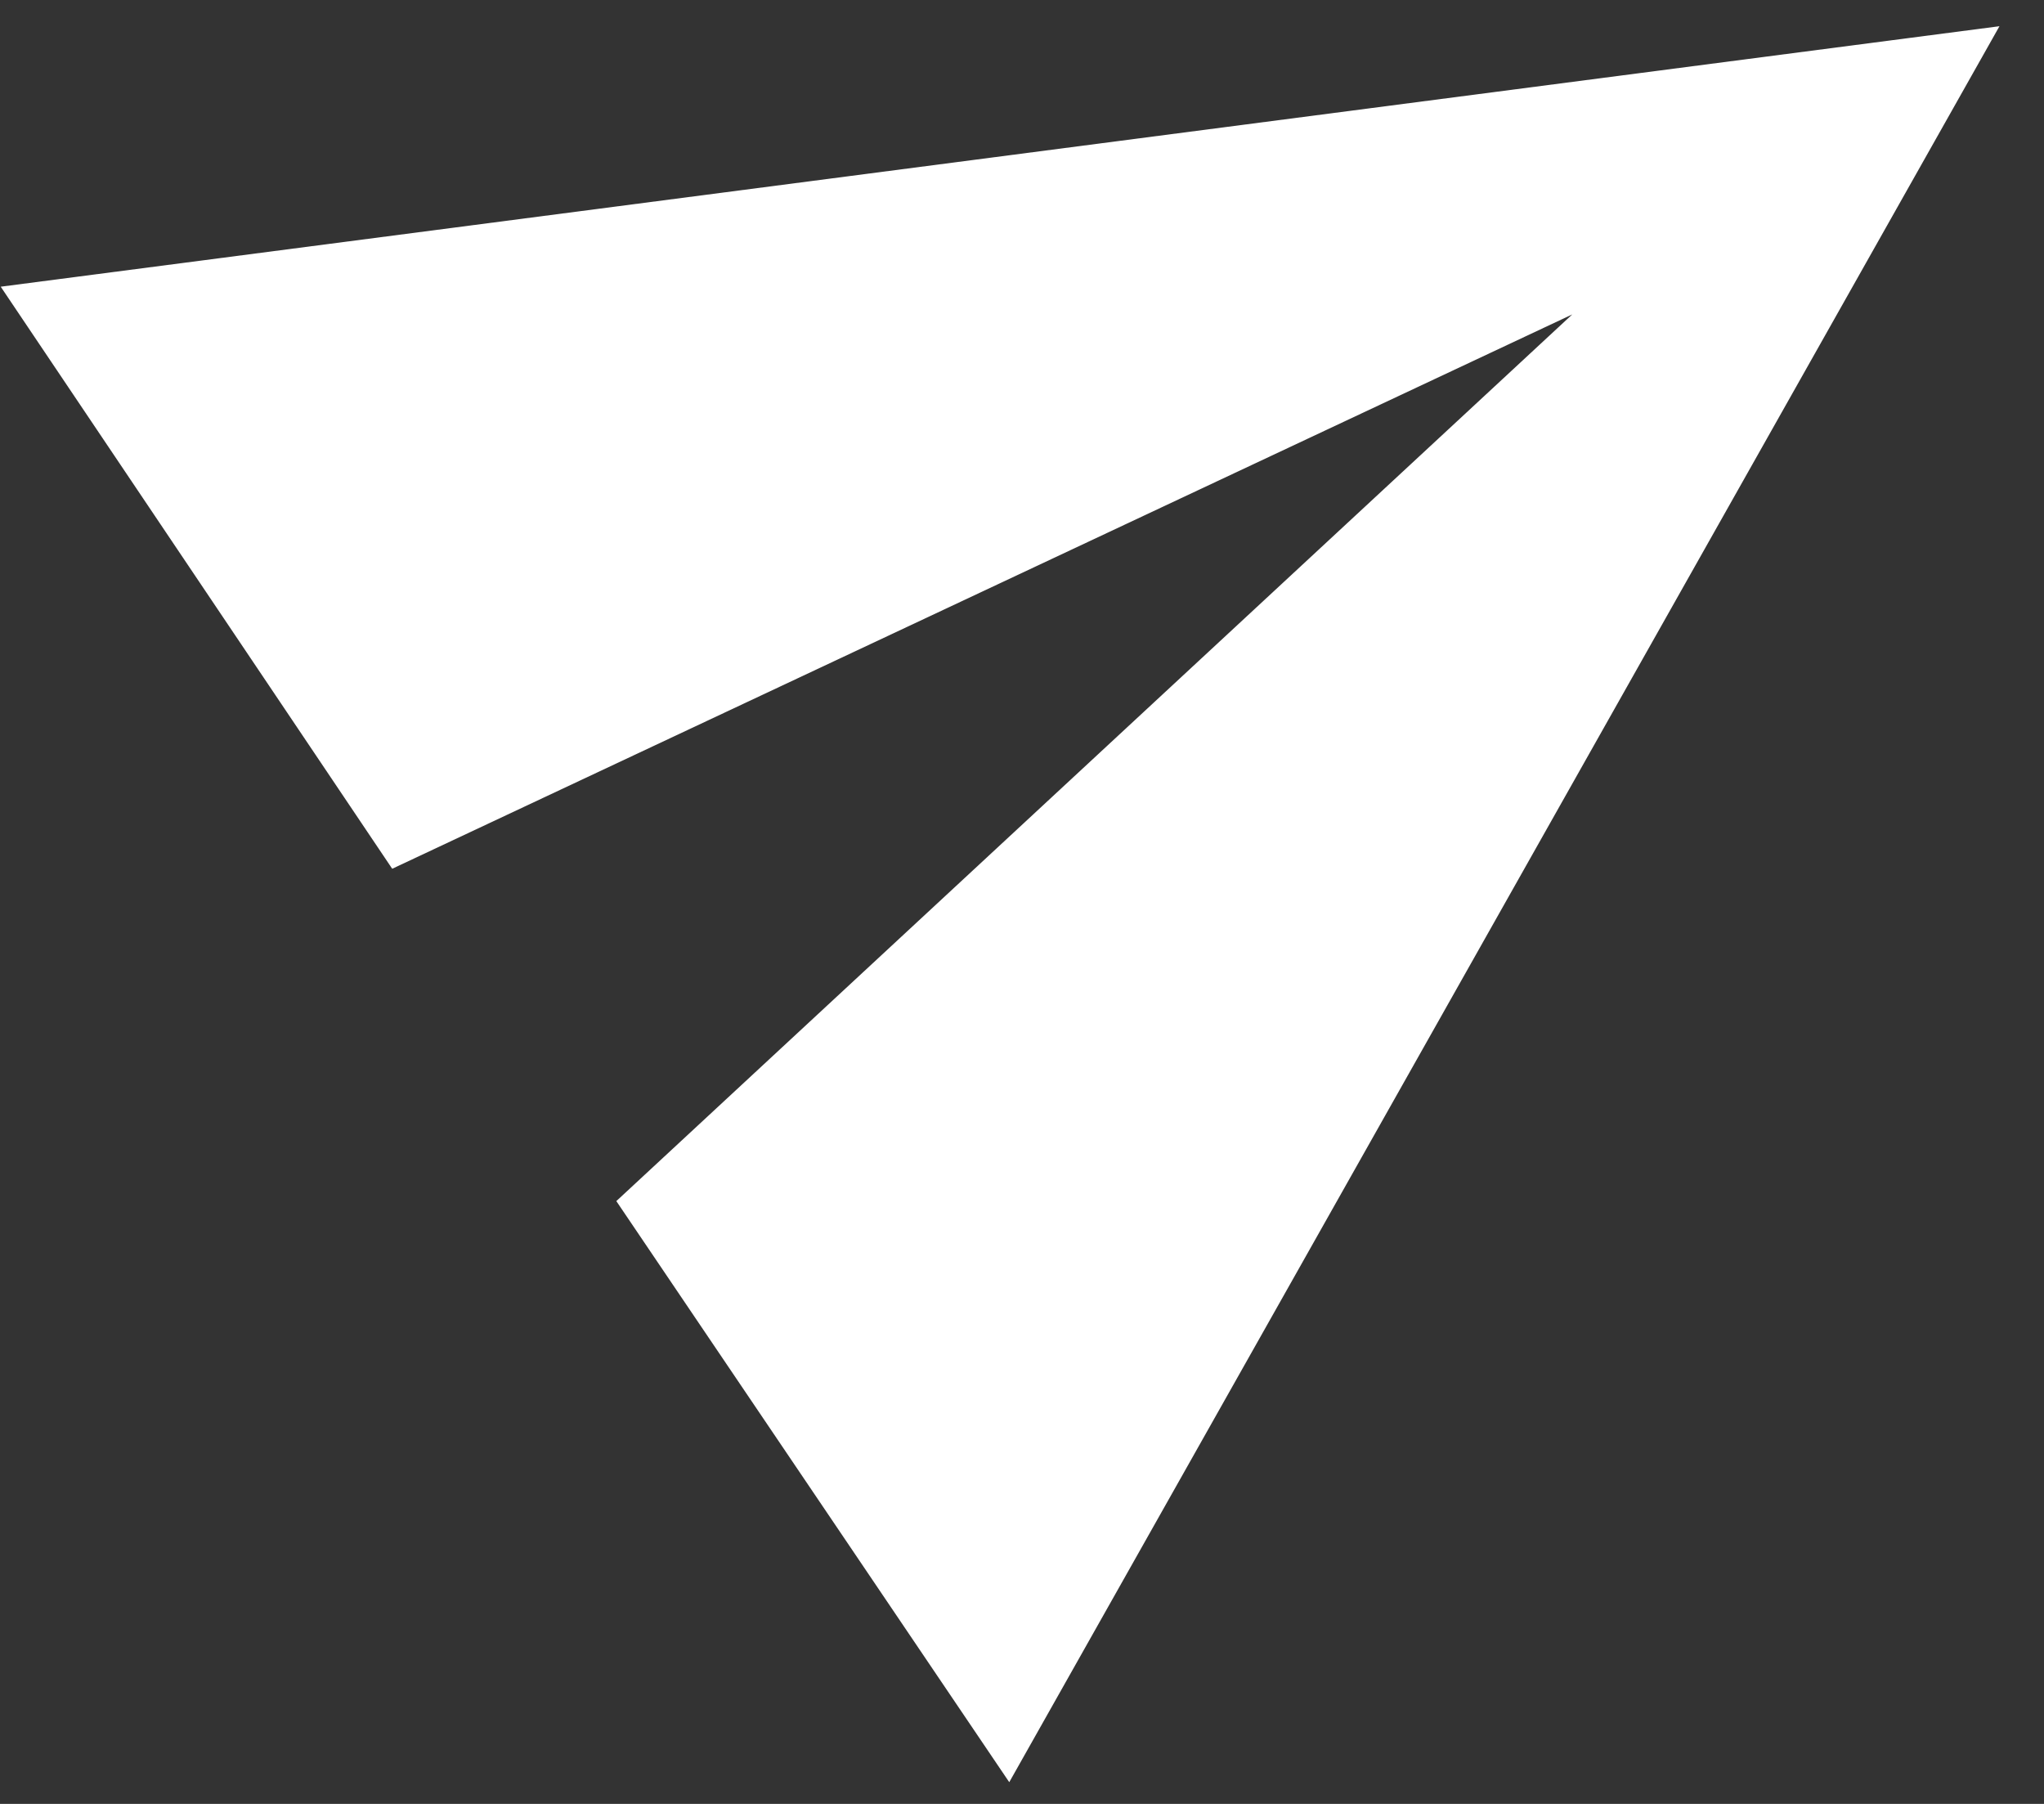 <svg width="34" height="30" viewBox="0 0 34 30" fill="none" xmlns="http://www.w3.org/2000/svg">
<rect x="0" y="0" width="34" height="30" fill="#333333" stroke="none"/>
<path d="M16.788 29.639L33.259 0.436L0.012 4.768L6.524 14.448L26.153 5.229L10.252 19.975L16.788 29.639Z" fill="white"/>
</svg>
